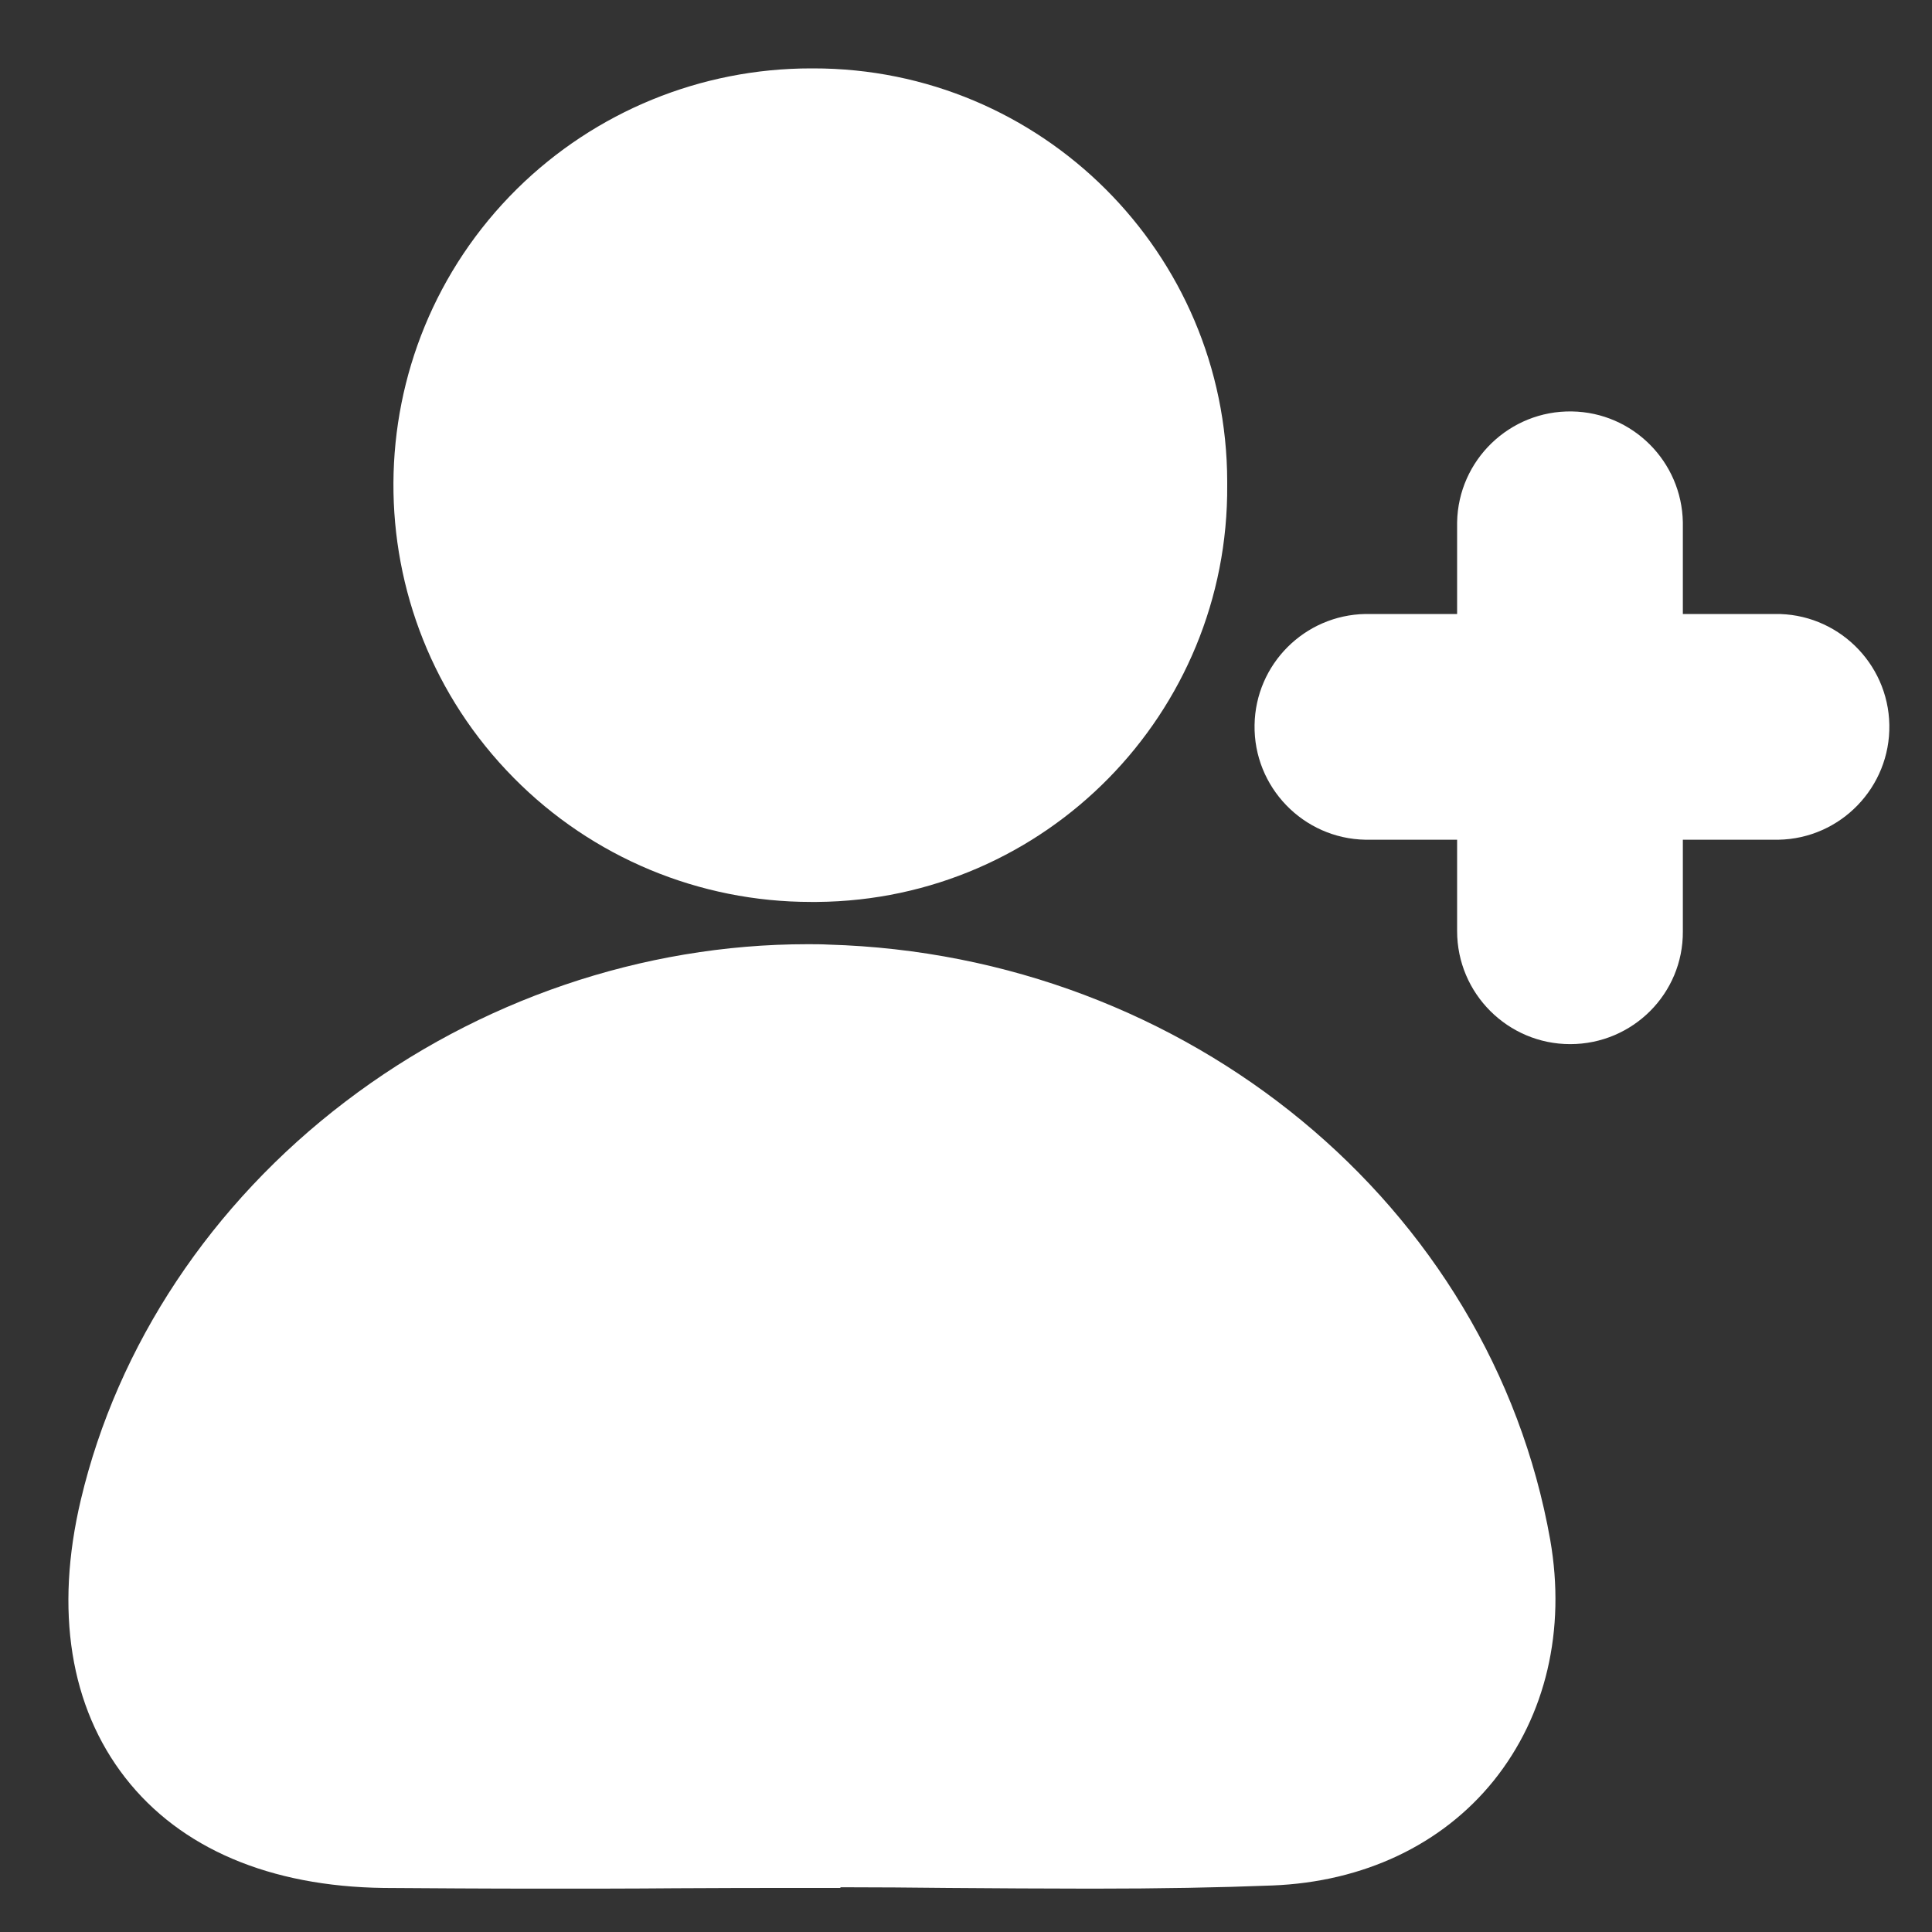 <svg width="25" height="25" viewBox="0 0 25 25" fill="none" xmlns="http://www.w3.org/2000/svg">
<rect x="0" y="0" width="25" height="25" fill="#333333" stroke="none"/>
<path d="M6.648 10.066C4.556 7.95 4.574 4.537 6.69 2.444C7.706 1.442 9.072 0.885 10.493 0.885H10.521C13.474 0.881 15.875 3.272 15.88 6.23V6.276C15.902 9.229 13.529 11.648 10.572 11.671C10.558 11.671 10.54 11.671 10.526 11.671H10.493C9.049 11.671 7.665 11.096 6.648 10.066Z" fill="white"/>
<path d="M19.329 23.041C18.662 23.869 17.646 24.352 16.464 24.398C15.769 24.425 15.024 24.439 14.123 24.439C13.506 24.439 12.876 24.434 12.274 24.43C11.814 24.425 11.344 24.421 10.875 24.421V24.43H10.434C9.868 24.43 9.302 24.43 8.737 24.434C8.171 24.439 7.605 24.439 7.039 24.439C6.244 24.439 5.581 24.434 4.965 24.43C3.493 24.411 2.334 23.919 1.621 23.004C0.908 22.089 0.706 20.842 1.046 19.407C1.52 17.406 2.734 15.576 4.468 14.256C6.193 12.94 8.318 12.218 10.447 12.218C10.54 12.218 10.632 12.218 10.719 12.223C15.364 12.356 19.292 15.594 20.06 19.927C20.263 21.09 20.005 22.199 19.329 23.041Z" fill="white"/>
<path d="M20.318 13.511C19.513 13.511 18.855 12.857 18.855 12.048V10.866H17.669C16.864 10.852 16.22 10.185 16.234 9.38C16.247 8.594 16.882 7.959 17.669 7.945H18.855V6.759C18.869 5.954 19.536 5.31 20.341 5.324C21.127 5.337 21.762 5.972 21.776 6.759V7.945H22.963C23.767 7.931 24.434 8.575 24.448 9.38C24.462 10.185 23.818 10.852 23.013 10.866C22.995 10.866 22.976 10.866 22.963 10.866H21.776V12.053C21.781 12.857 21.127 13.511 20.318 13.511Z" fill="white"/>
</svg>
